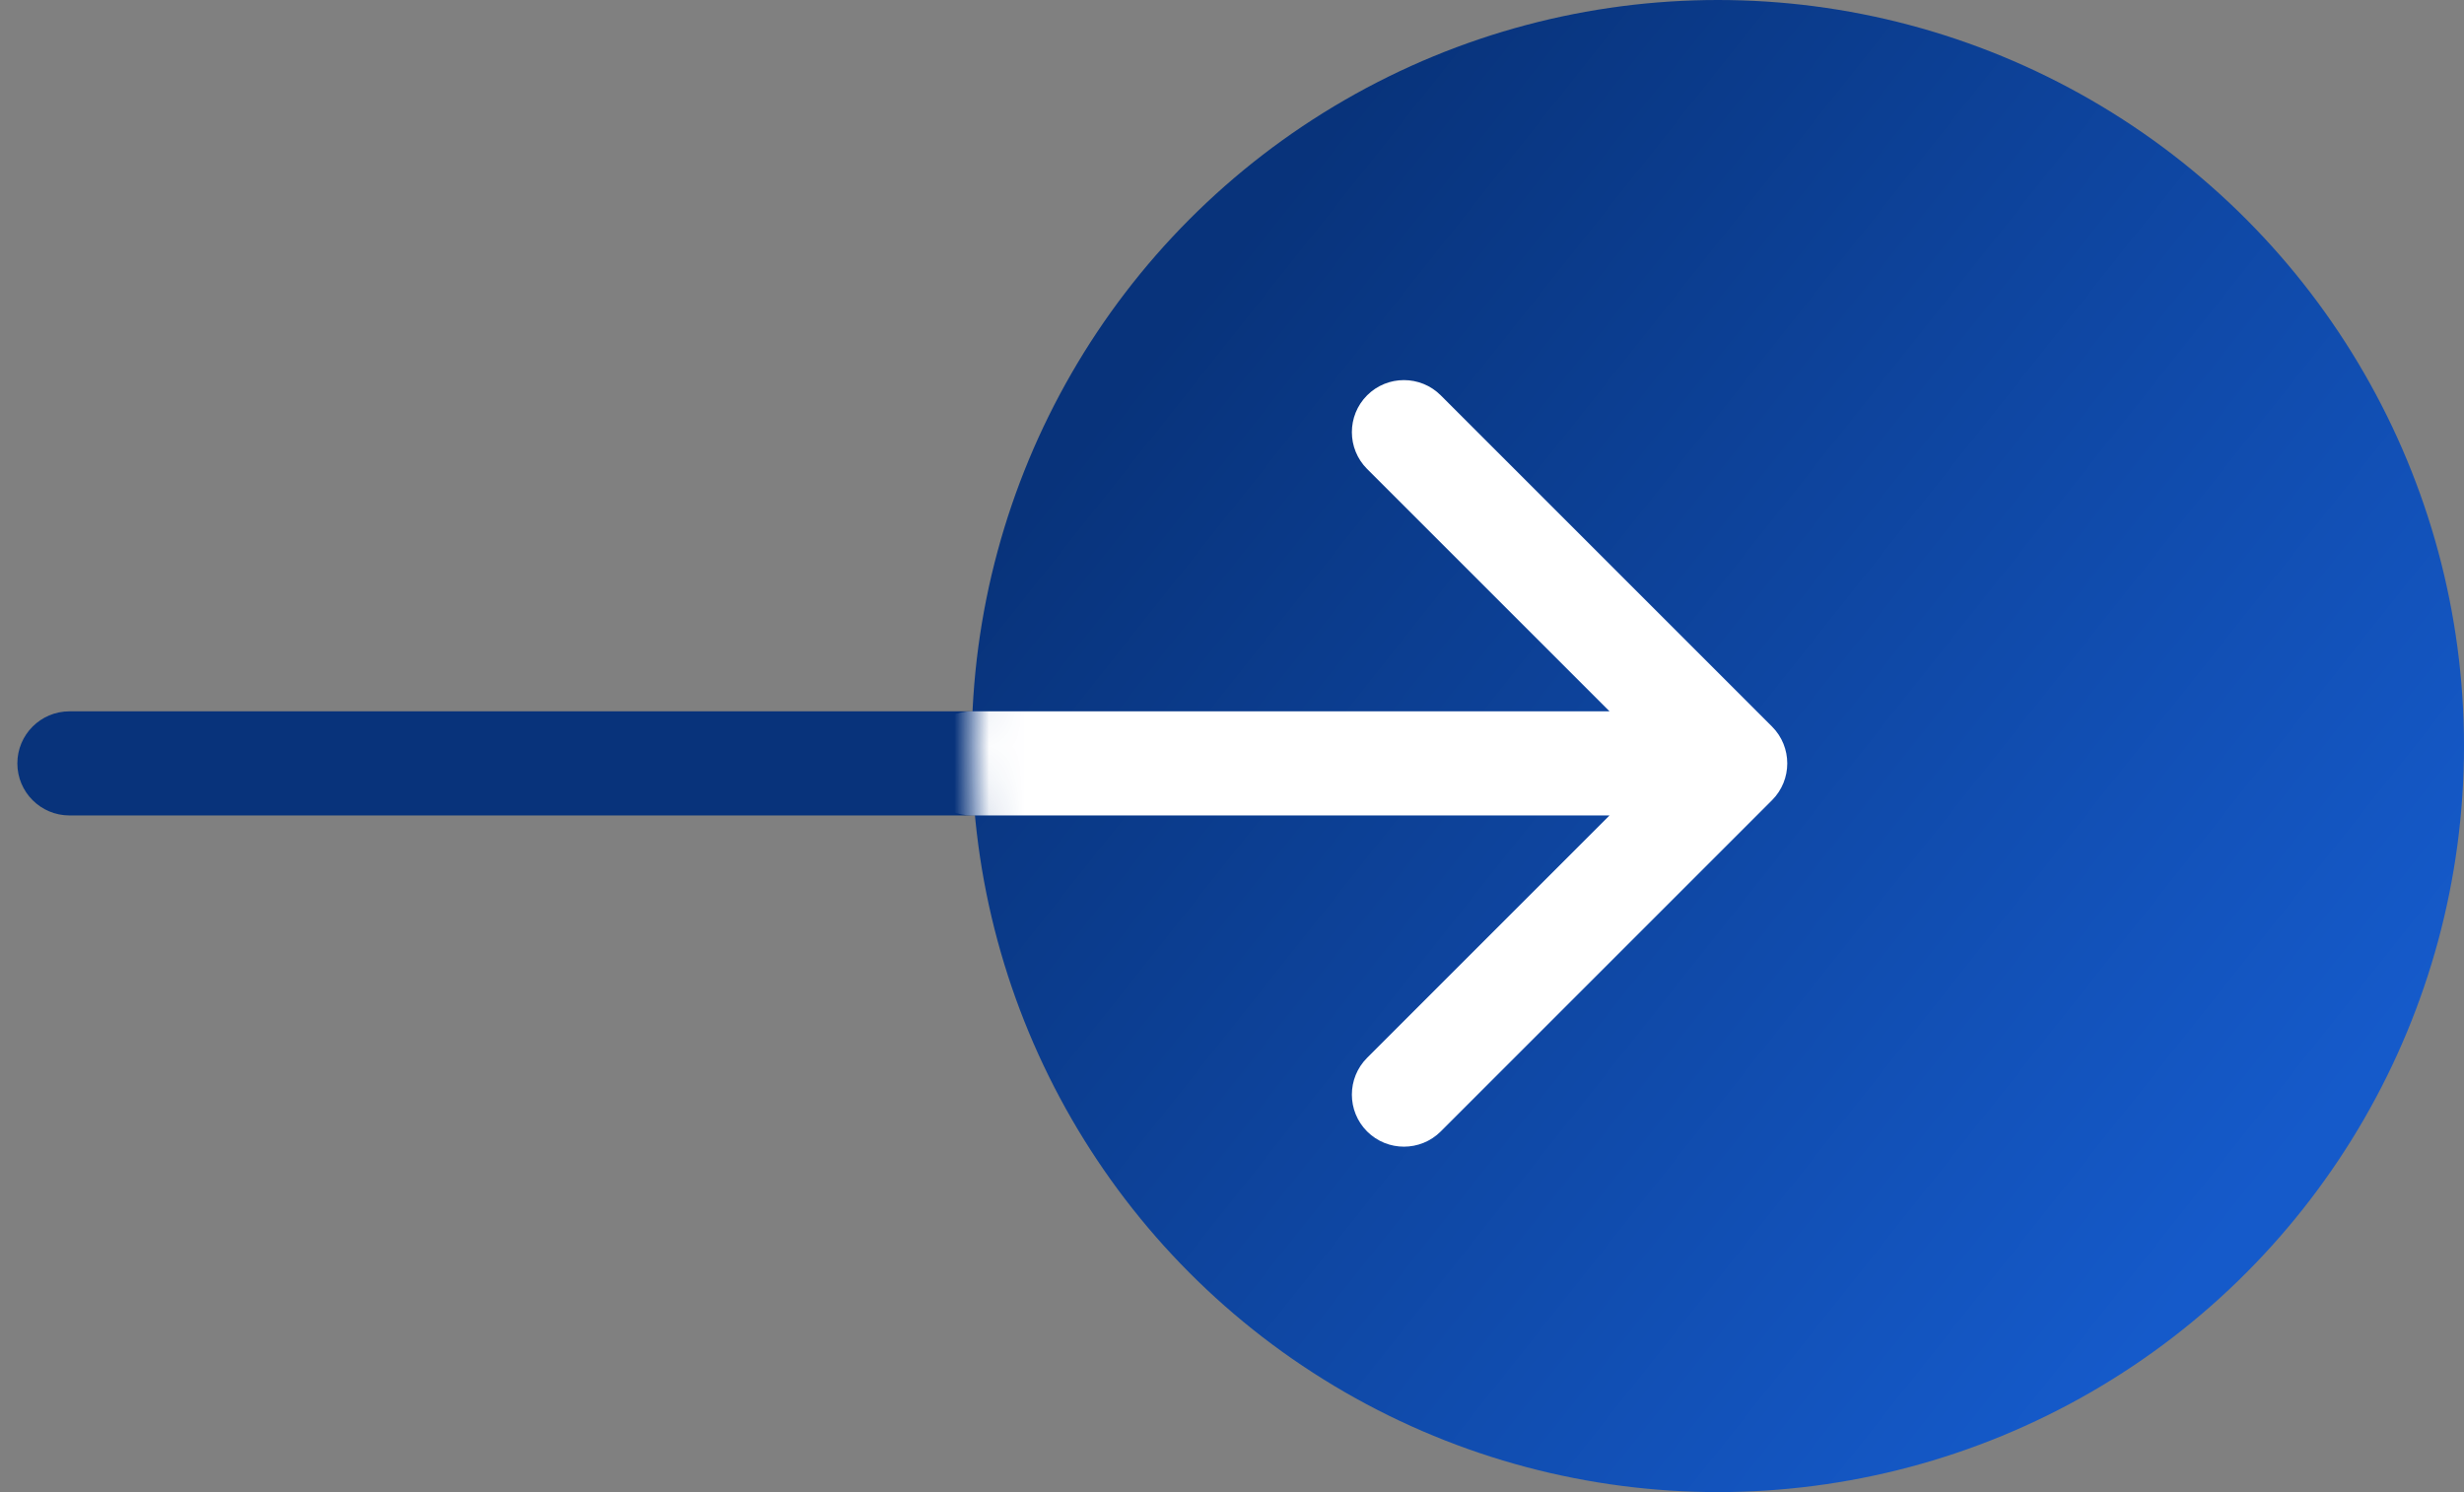 <svg width="71" height="43" viewBox="0 0 71 43" fill="none" xmlns="http://www.w3.org/2000/svg">
<rect x="0" y="0" width="71" height="43" fill="#808080" stroke="none"/>
<path d="M2 20.5C1.172 20.5 0.5 21.172 0.5 22C0.5 22.828 1.172 23.5 2 23.5L2 20.5ZM2 23.5L50 23.5L50 20.5L2 20.5L2 23.5Z" fill="#08337B"/>
<circle cx="49.5" cy="21.5" r="21.5" fill="url(#paint0_linear_355_3)"/>
<mask id="mask0_355_3" style="mask-type:alpha" maskUnits="userSpaceOnUse" x="28" y="0" width="43" height="43">
<circle cx="49.5" cy="21.5" r="21.5" fill="#08337B"/>
</mask>
<g mask="url(#mask0_355_3)">
<path d="M28 20.5C27.172 20.5 26.5 21.172 26.5 22C26.5 22.828 27.172 23.5 28 23.5L28 20.5ZM51.061 23.061C51.646 22.475 51.646 21.525 51.061 20.939L41.515 11.393C40.929 10.808 39.979 10.808 39.393 11.393C38.808 11.979 38.808 12.929 39.393 13.515L47.879 22L39.393 30.485C38.808 31.071 38.808 32.021 39.393 32.607C39.979 33.192 40.929 33.192 41.515 32.607L51.061 23.061ZM28 23.5L50 23.5L50 20.5L28 20.5L28 23.5Z" fill="white"/>
</g>
<defs>
<linearGradient id="paint0_linear_355_3" x1="32.5" y1="11" x2="64" y2="36" gradientUnits="userSpaceOnUse">
<stop stop-color="#08337B"/>
<stop offset="1" stop-color="#155ACA"/>
</linearGradient>
</defs>
</svg>
